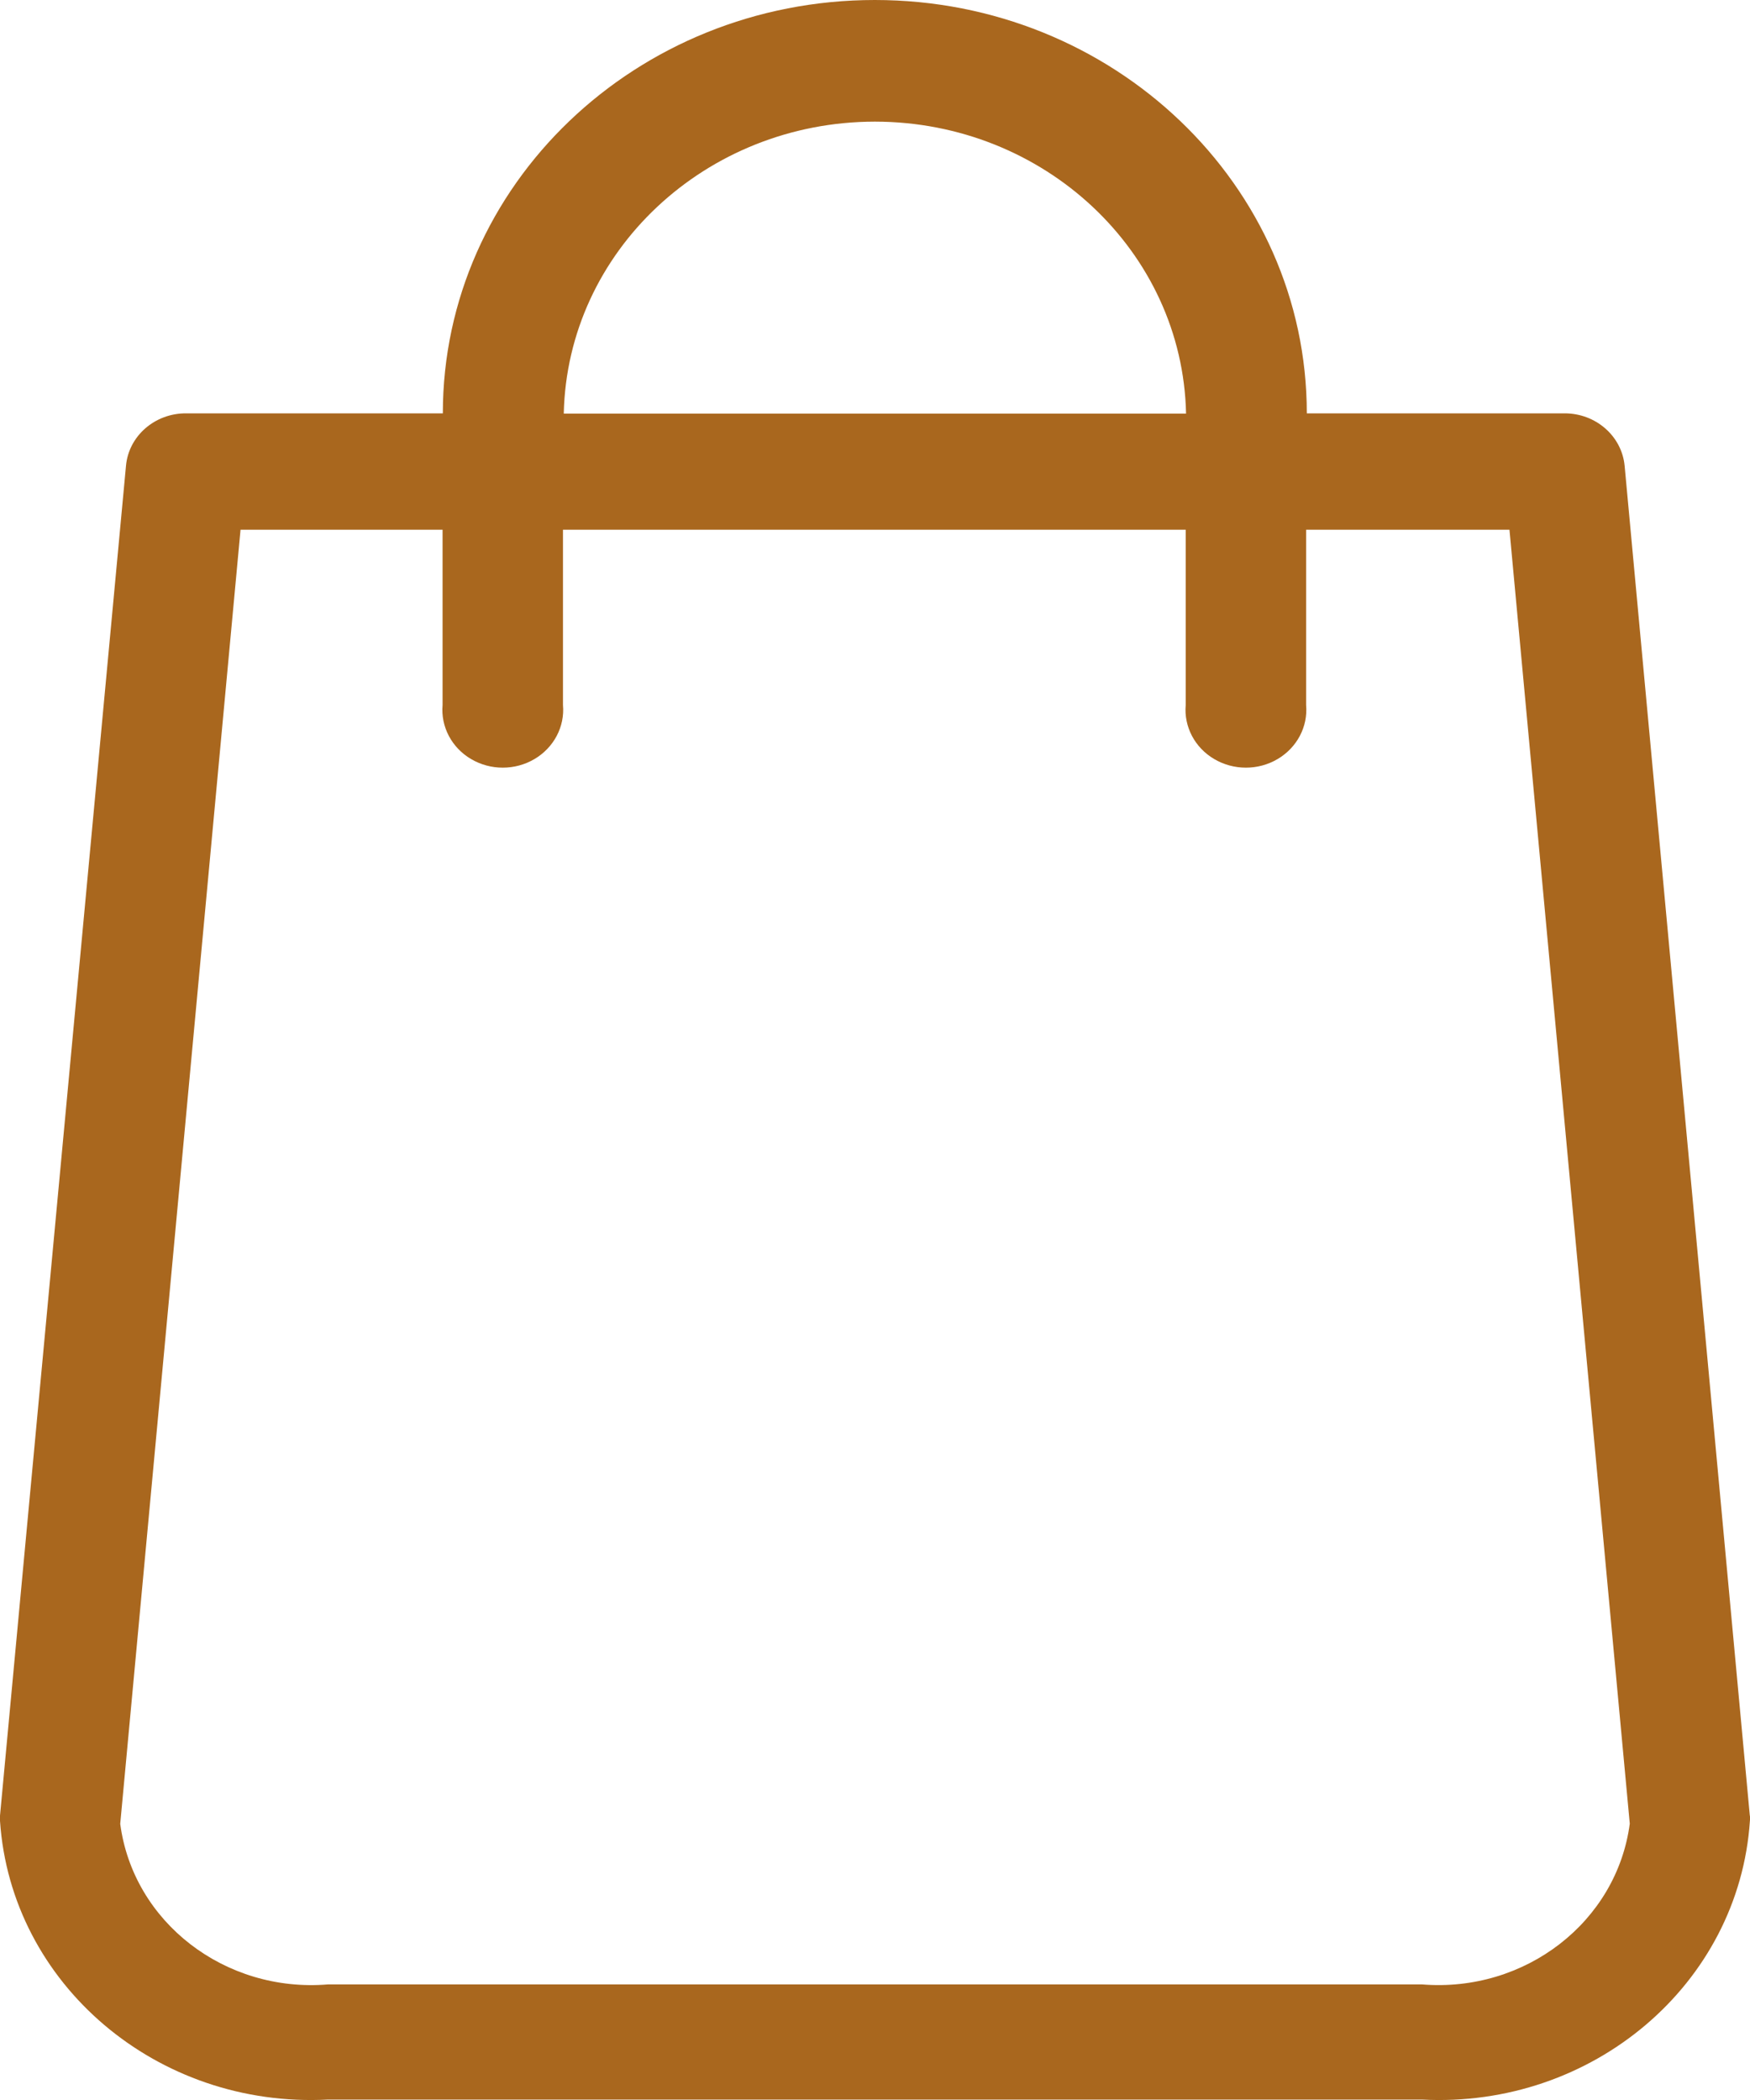 <svg version="1.2" xmlns="http://www.w3.org/2000/svg" xmlns:xlink="http://www.w3.org/1999/xlink" overflow="visible" preserveAspectRatio="none" viewBox="0 0 20 24" width="20" height="24"><g transform="translate(0, 0)"><g transform="translate(0, 0) rotate(0)"><path d="M19.998,20.751l-1.431,-15.429c-0.033,-0.339 -0.33,-0.598 -0.685,-0.598h-2.947c0,-2.609 -2.21,-4.724 -4.937,-4.724c-2.727,0 -4.937,2.115 -4.937,4.724h-2.936c-0.356,-0.001 -0.654,0.259 -0.685,0.598l-1.44,15.429c0,0.019 0,0.039 0,0.059c0.125,1.866 1.798,3.288 3.75,3.185h12.499c1.952,0.103 3.625,-1.319 3.75,-3.185c0.003,-0.019 0.003,-0.039 0,-0.059zM9.999,1.39c1.936,0.002 3.516,1.484 3.556,3.337h-7.112c0.04,-1.852 1.62,-3.335 3.556,-3.337zM16.248,22.679h-12.499c-1.178,0.098 -2.227,-0.712 -2.375,-1.835l1.375,-14.79h2.309v2.003c-0.022,0.248 0.104,0.488 0.326,0.618c0.222,0.131 0.502,0.131 0.724,0c0.222,-0.131 0.348,-0.37 0.326,-0.618v-2.003h7.117v2.003c-0.022,0.248 0.104,0.488 0.326,0.618c0.222,0.131 0.502,0.131 0.724,0c0.222,-0.131 0.348,-0.37 0.326,-0.618v-2.003h2.324l1.375,14.788c-0.149,1.123 -1.196,1.933 -2.375,1.837z" style="stroke-width: 0; stroke-linecap: butt; stroke-linejoin: miter; fill: rgb(169, 103, 30);" vector-effect="non-scaling-stroke"/></g><defs><path id="path-162366560317997284" d="M19.998,20.751l-1.431,-15.429c-0.033,-0.339 -0.33,-0.598 -0.685,-0.598h-2.947c0,-2.609 -2.21,-4.724 -4.937,-4.724c-2.727,0 -4.937,2.115 -4.937,4.724h-2.936c-0.356,-0.001 -0.654,0.259 -0.685,0.598l-1.44,15.429c0,0.019 0,0.039 0,0.059c0.125,1.866 1.798,3.288 3.75,3.185h12.499c1.952,0.103 3.625,-1.319 3.75,-3.185c0.003,-0.019 0.003,-0.039 0,-0.059zM9.999,1.39c1.936,0.002 3.516,1.484 3.556,3.337h-7.112c0.04,-1.852 1.62,-3.335 3.556,-3.337zM16.248,22.679h-12.499c-1.178,0.098 -2.227,-0.712 -2.375,-1.835l1.375,-14.79h2.309v2.003c-0.022,0.248 0.104,0.488 0.326,0.618c0.222,0.131 0.502,0.131 0.724,0c0.222,-0.131 0.348,-0.37 0.326,-0.618v-2.003h7.117v2.003c-0.022,0.248 0.104,0.488 0.326,0.618c0.222,0.131 0.502,0.131 0.724,0c0.222,-0.131 0.348,-0.37 0.326,-0.618v-2.003h2.324l1.375,14.788c-0.149,1.123 -1.196,1.933 -2.375,1.837z" vector-effect="non-scaling-stroke"/></defs></g></svg>